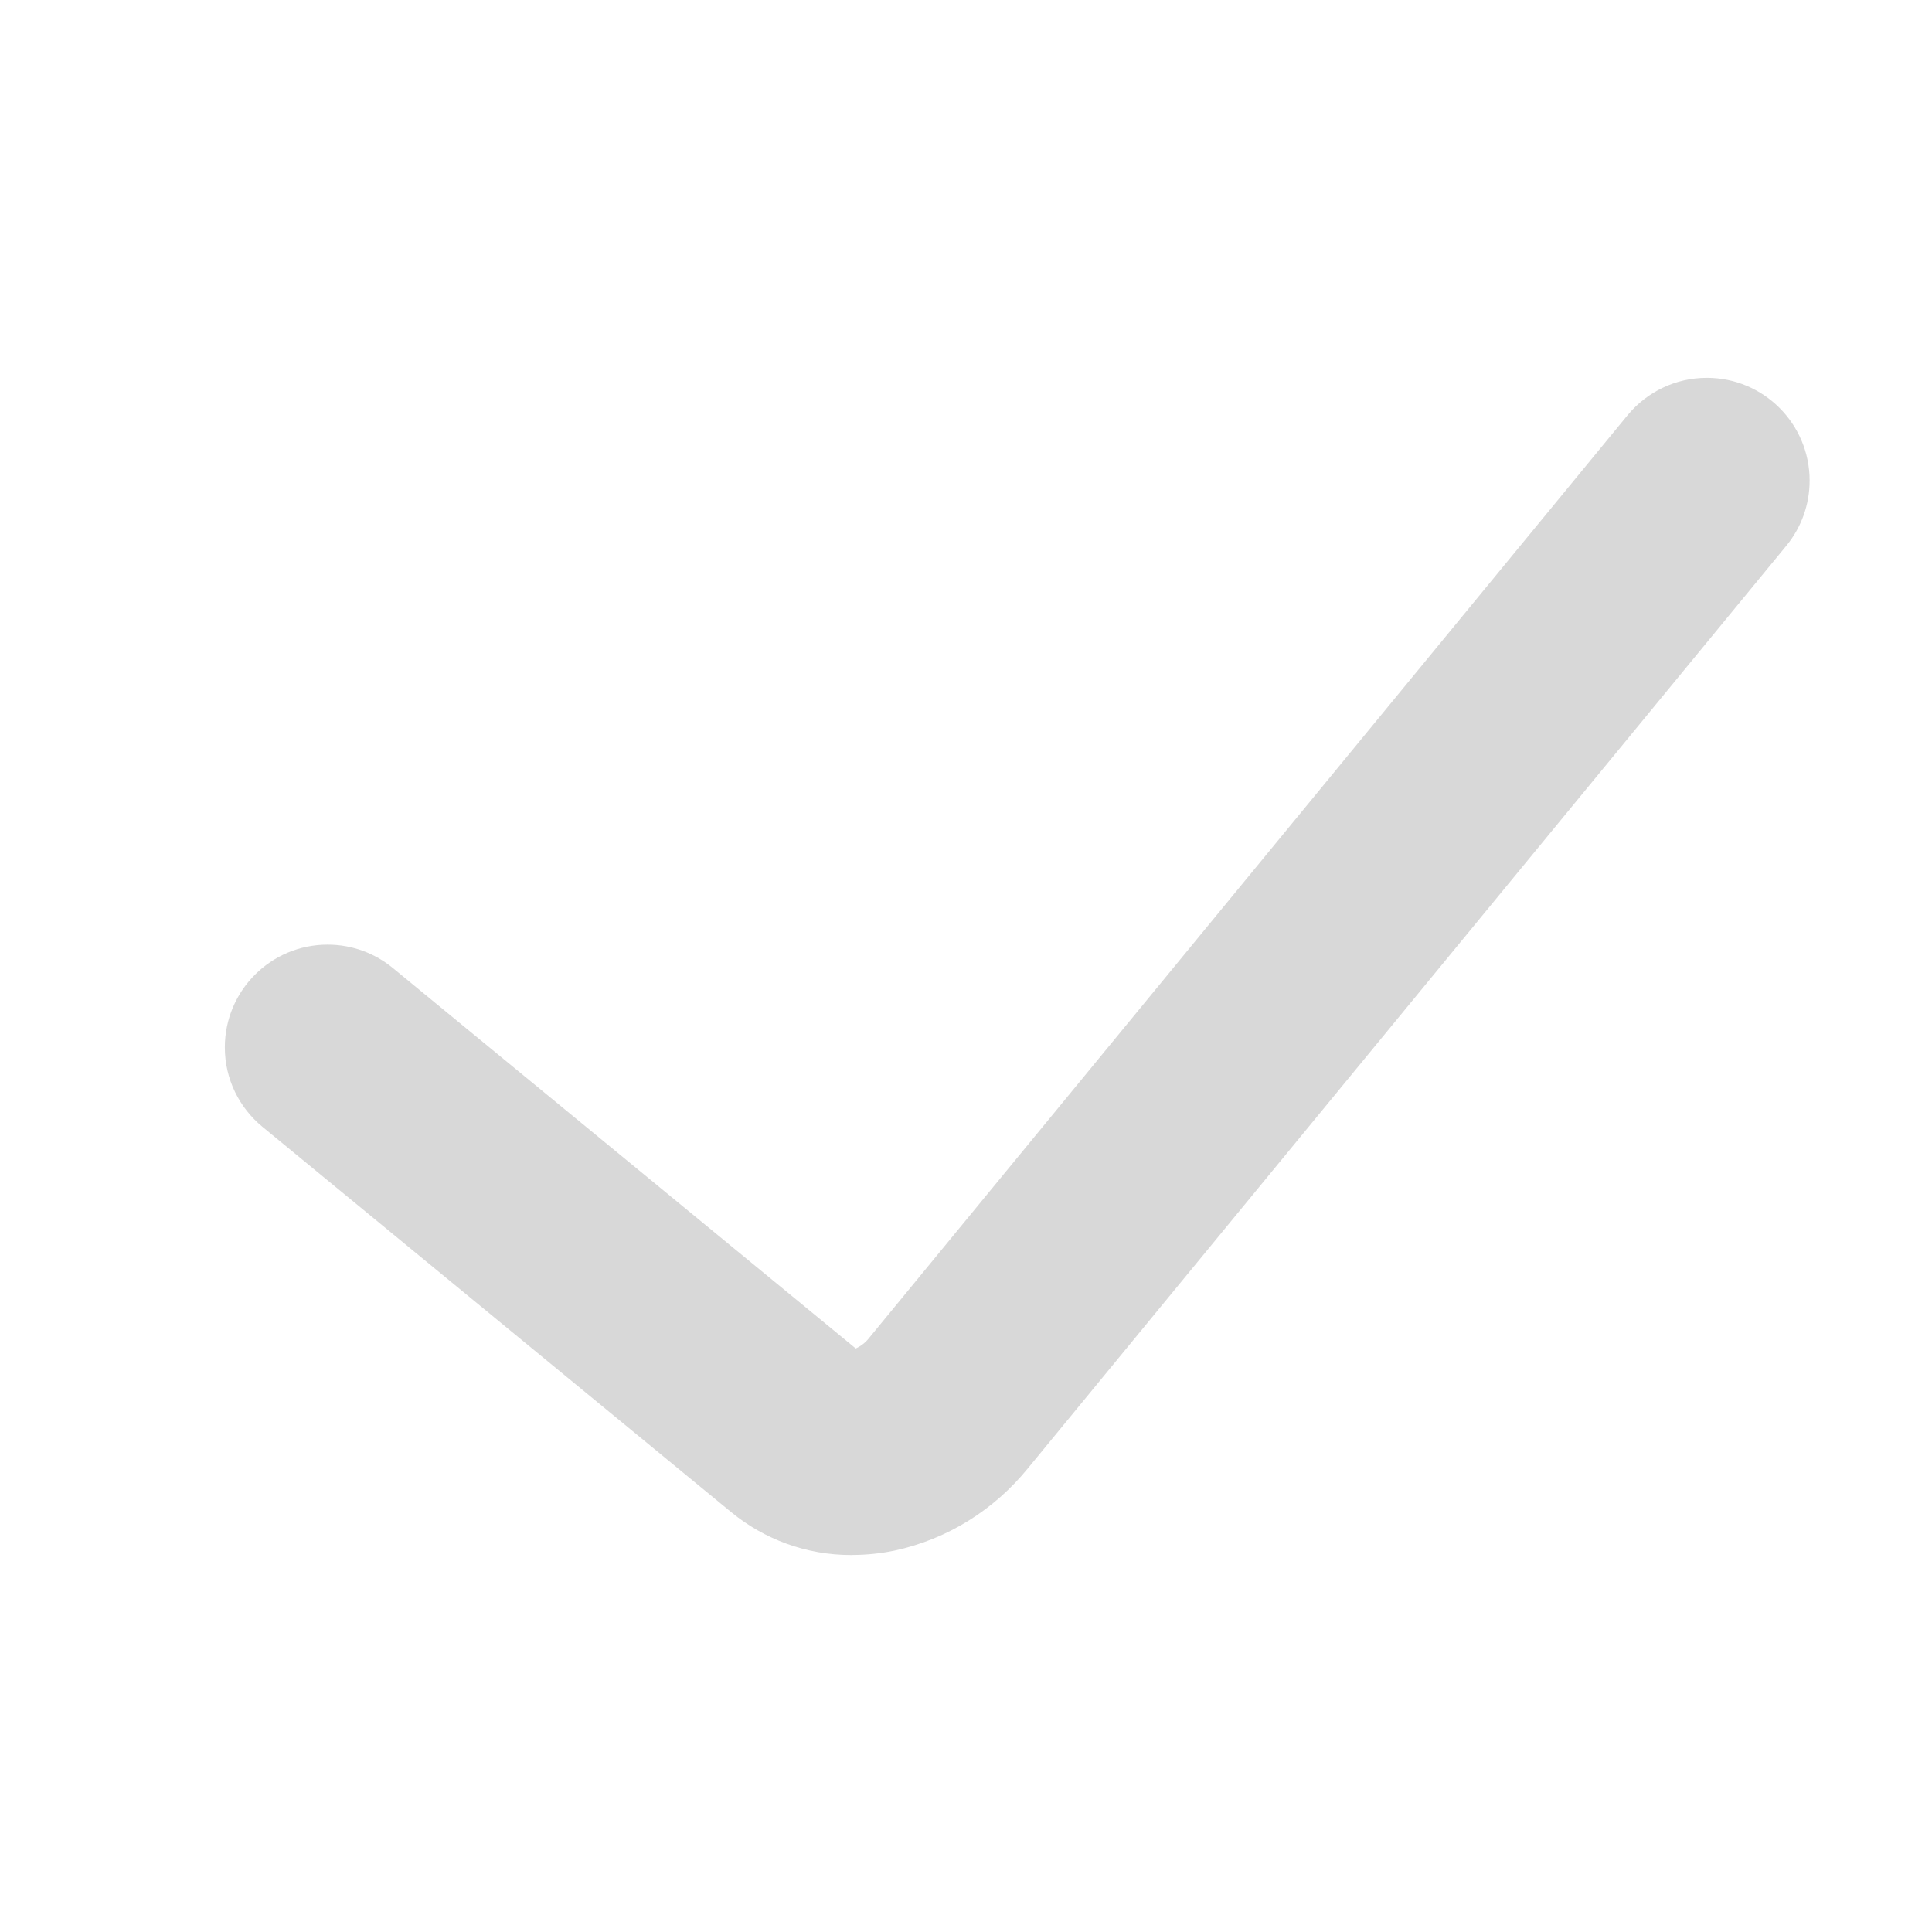 <?xml version="1.0" encoding="utf-8"?>
<!-- Generated by IcoMoon.io -->
<!DOCTYPE svg PUBLIC "-//W3C//DTD SVG 1.1//EN" "http://www.w3.org/Graphics/SVG/1.1/DTD/svg11.dtd">
<svg version="1.1" xmlns="http://www.w3.org/2000/svg" xmlns:xlink="http://www.w3.org/1999/xlink" width="32" height="32" viewBox="0 0 32 32">
<path fill="#d8d8d8" d="M14.118 25.756c-0.007 0-0.014 0-0.022 0-0.751 0-1.44-0.265-1.98-0.706l-7.771-6.388c-0.38-0.314-0.621-0.786-0.621-1.314 0-0.94 0.762-1.702 1.702-1.702 0.412 0 0.789 0.146 1.084 0.39l7.664 6.299c0.089-0.041 0.164-0.1 0.221-0.174l12.573-15.296c0.314-0.372 0.781-0.607 1.303-0.607 0.94 0 1.702 0.762 1.702 1.702 0 0.405-0.142 0.778-0.378 1.070l-12.57 15.29c-0.556 0.684-1.327 1.173-2.21 1.363-0.227 0.047-0.458 0.071-0.695 0.072z"></path>
</svg>
